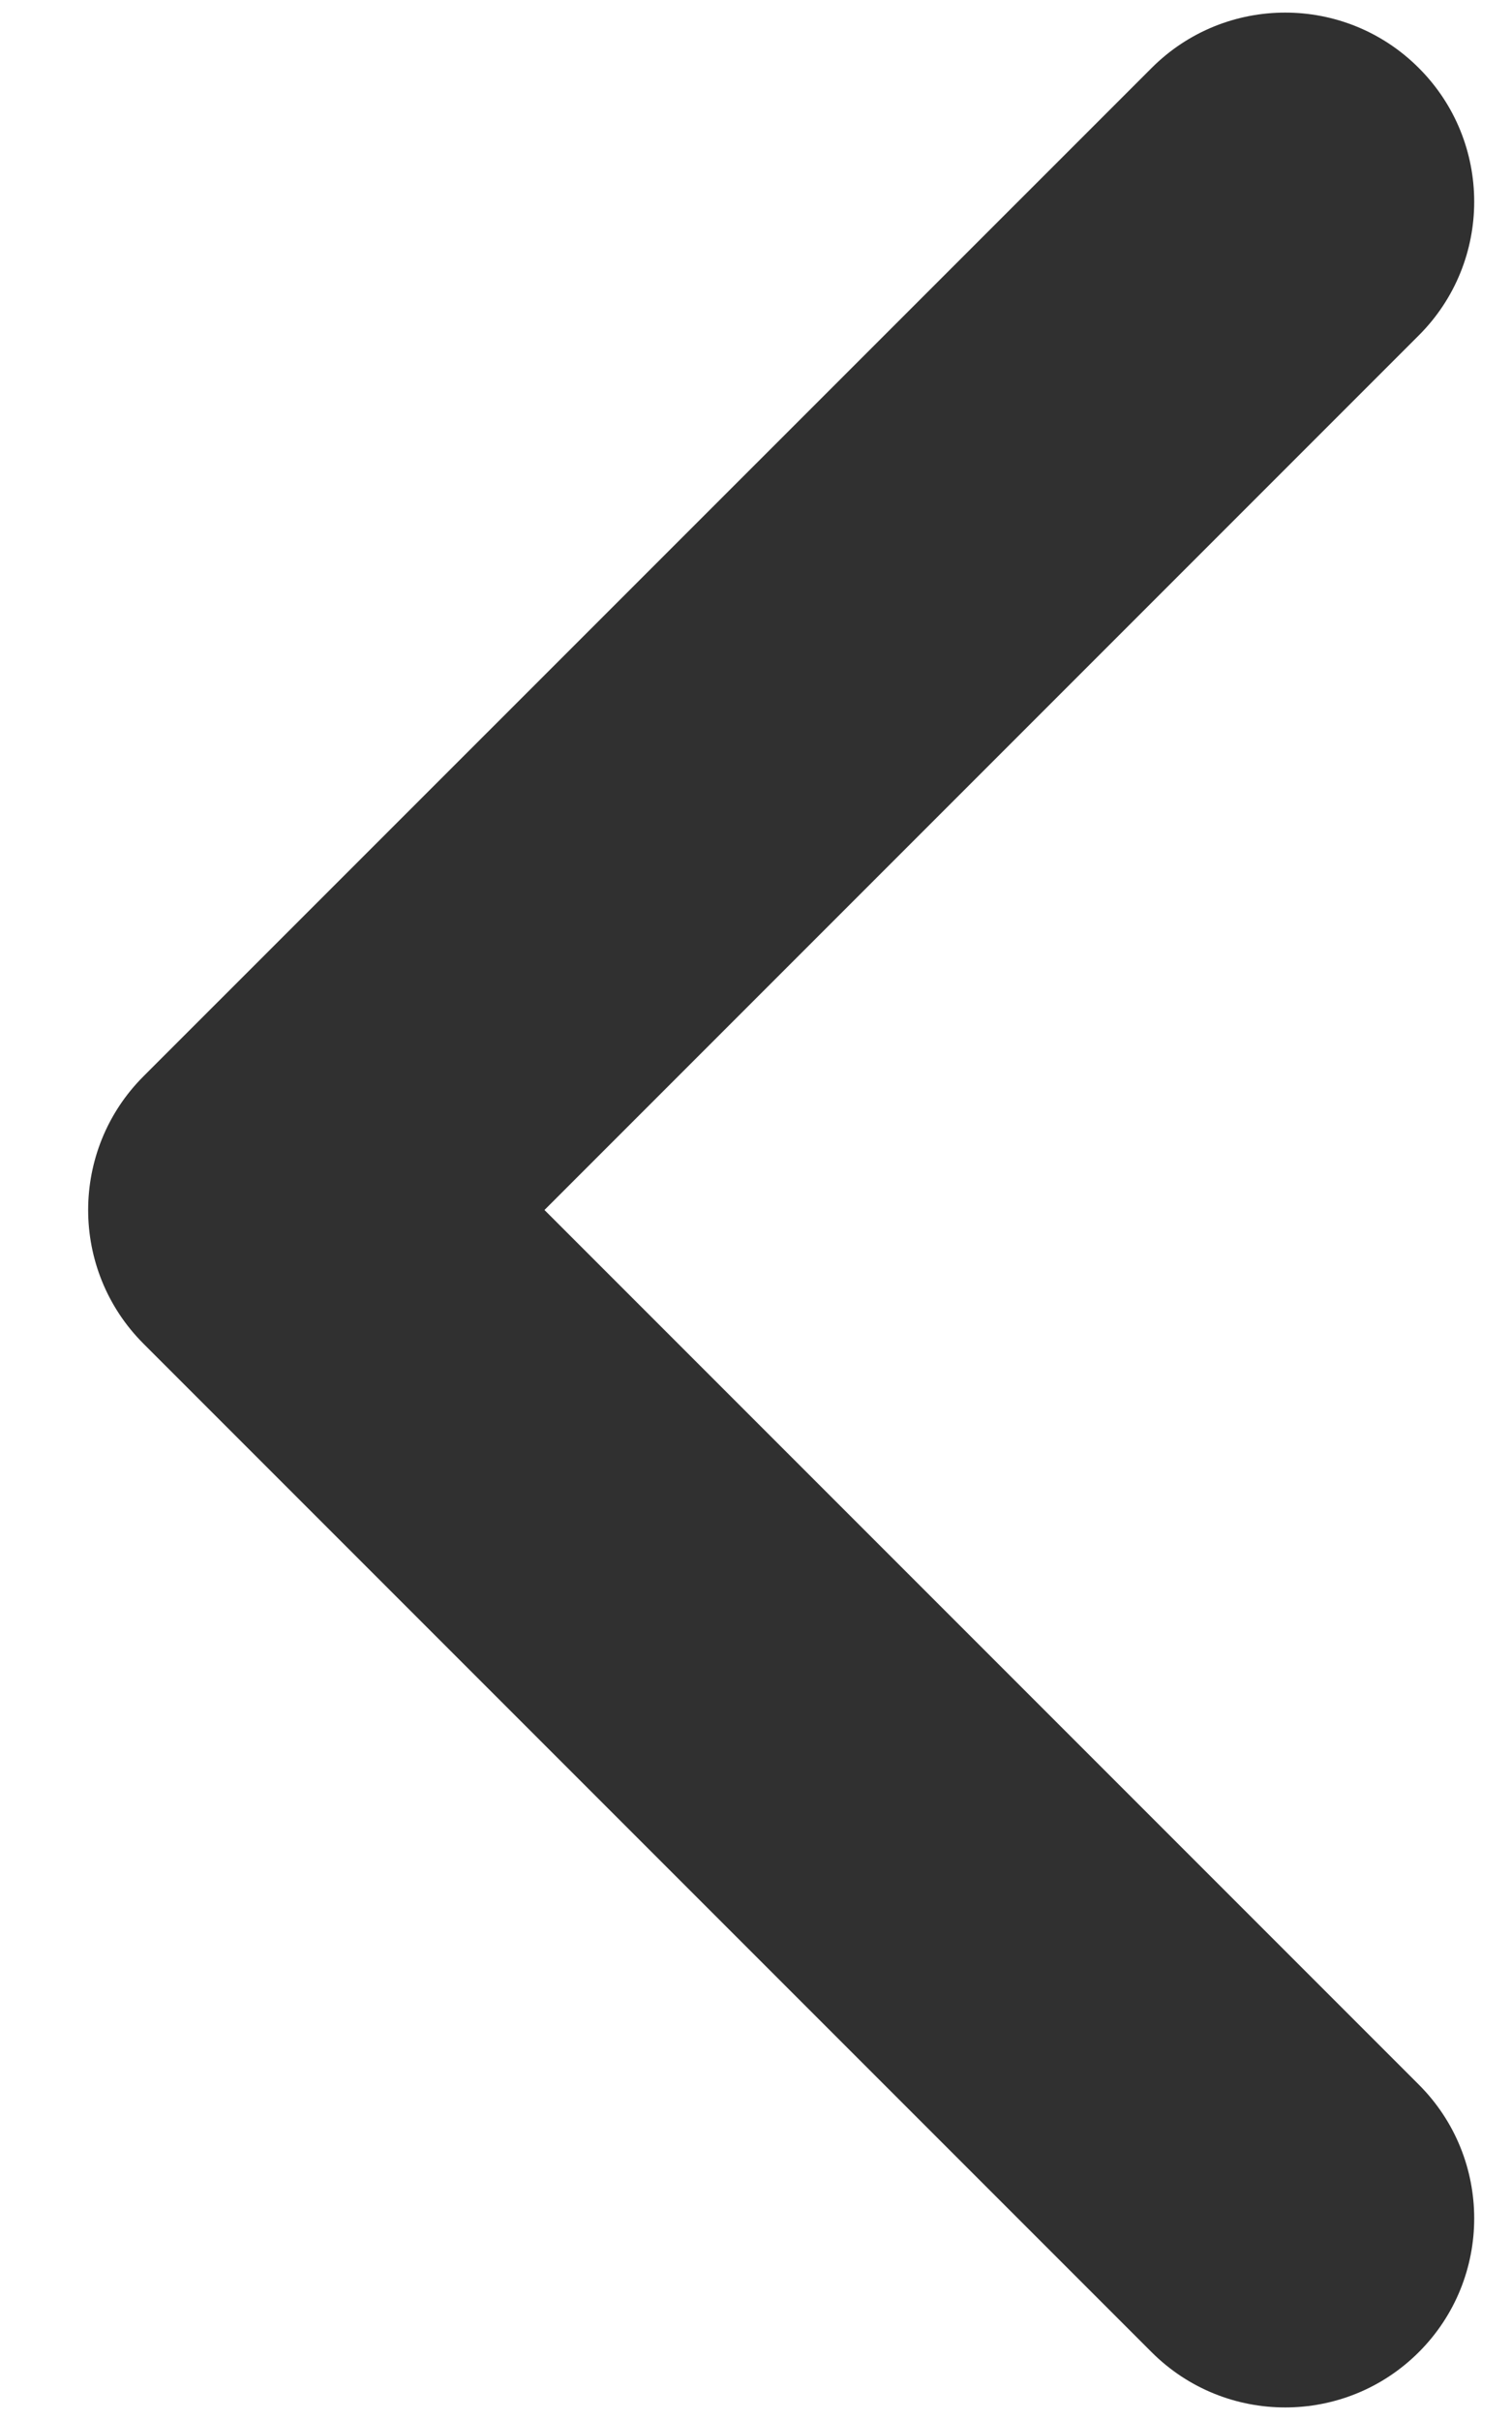 <svg width="10" height="16" viewBox="0 0 10 16" fill="none" xmlns="http://www.w3.org/2000/svg">
<path fill-rule="evenodd" clip-rule="evenodd" d="M9.384 0.45C8.896 -0.039 8.104 -0.039 7.616 0.45L0.949 7.116C0.461 7.604 0.461 8.396 0.949 8.884L7.616 15.551C8.104 16.039 8.896 16.039 9.384 15.551C9.872 15.063 9.872 14.271 9.384 13.783L3.601 8L9.384 2.217C9.872 1.729 9.872 0.938 9.384 0.45Z" fill="#303030"/>
</svg>
